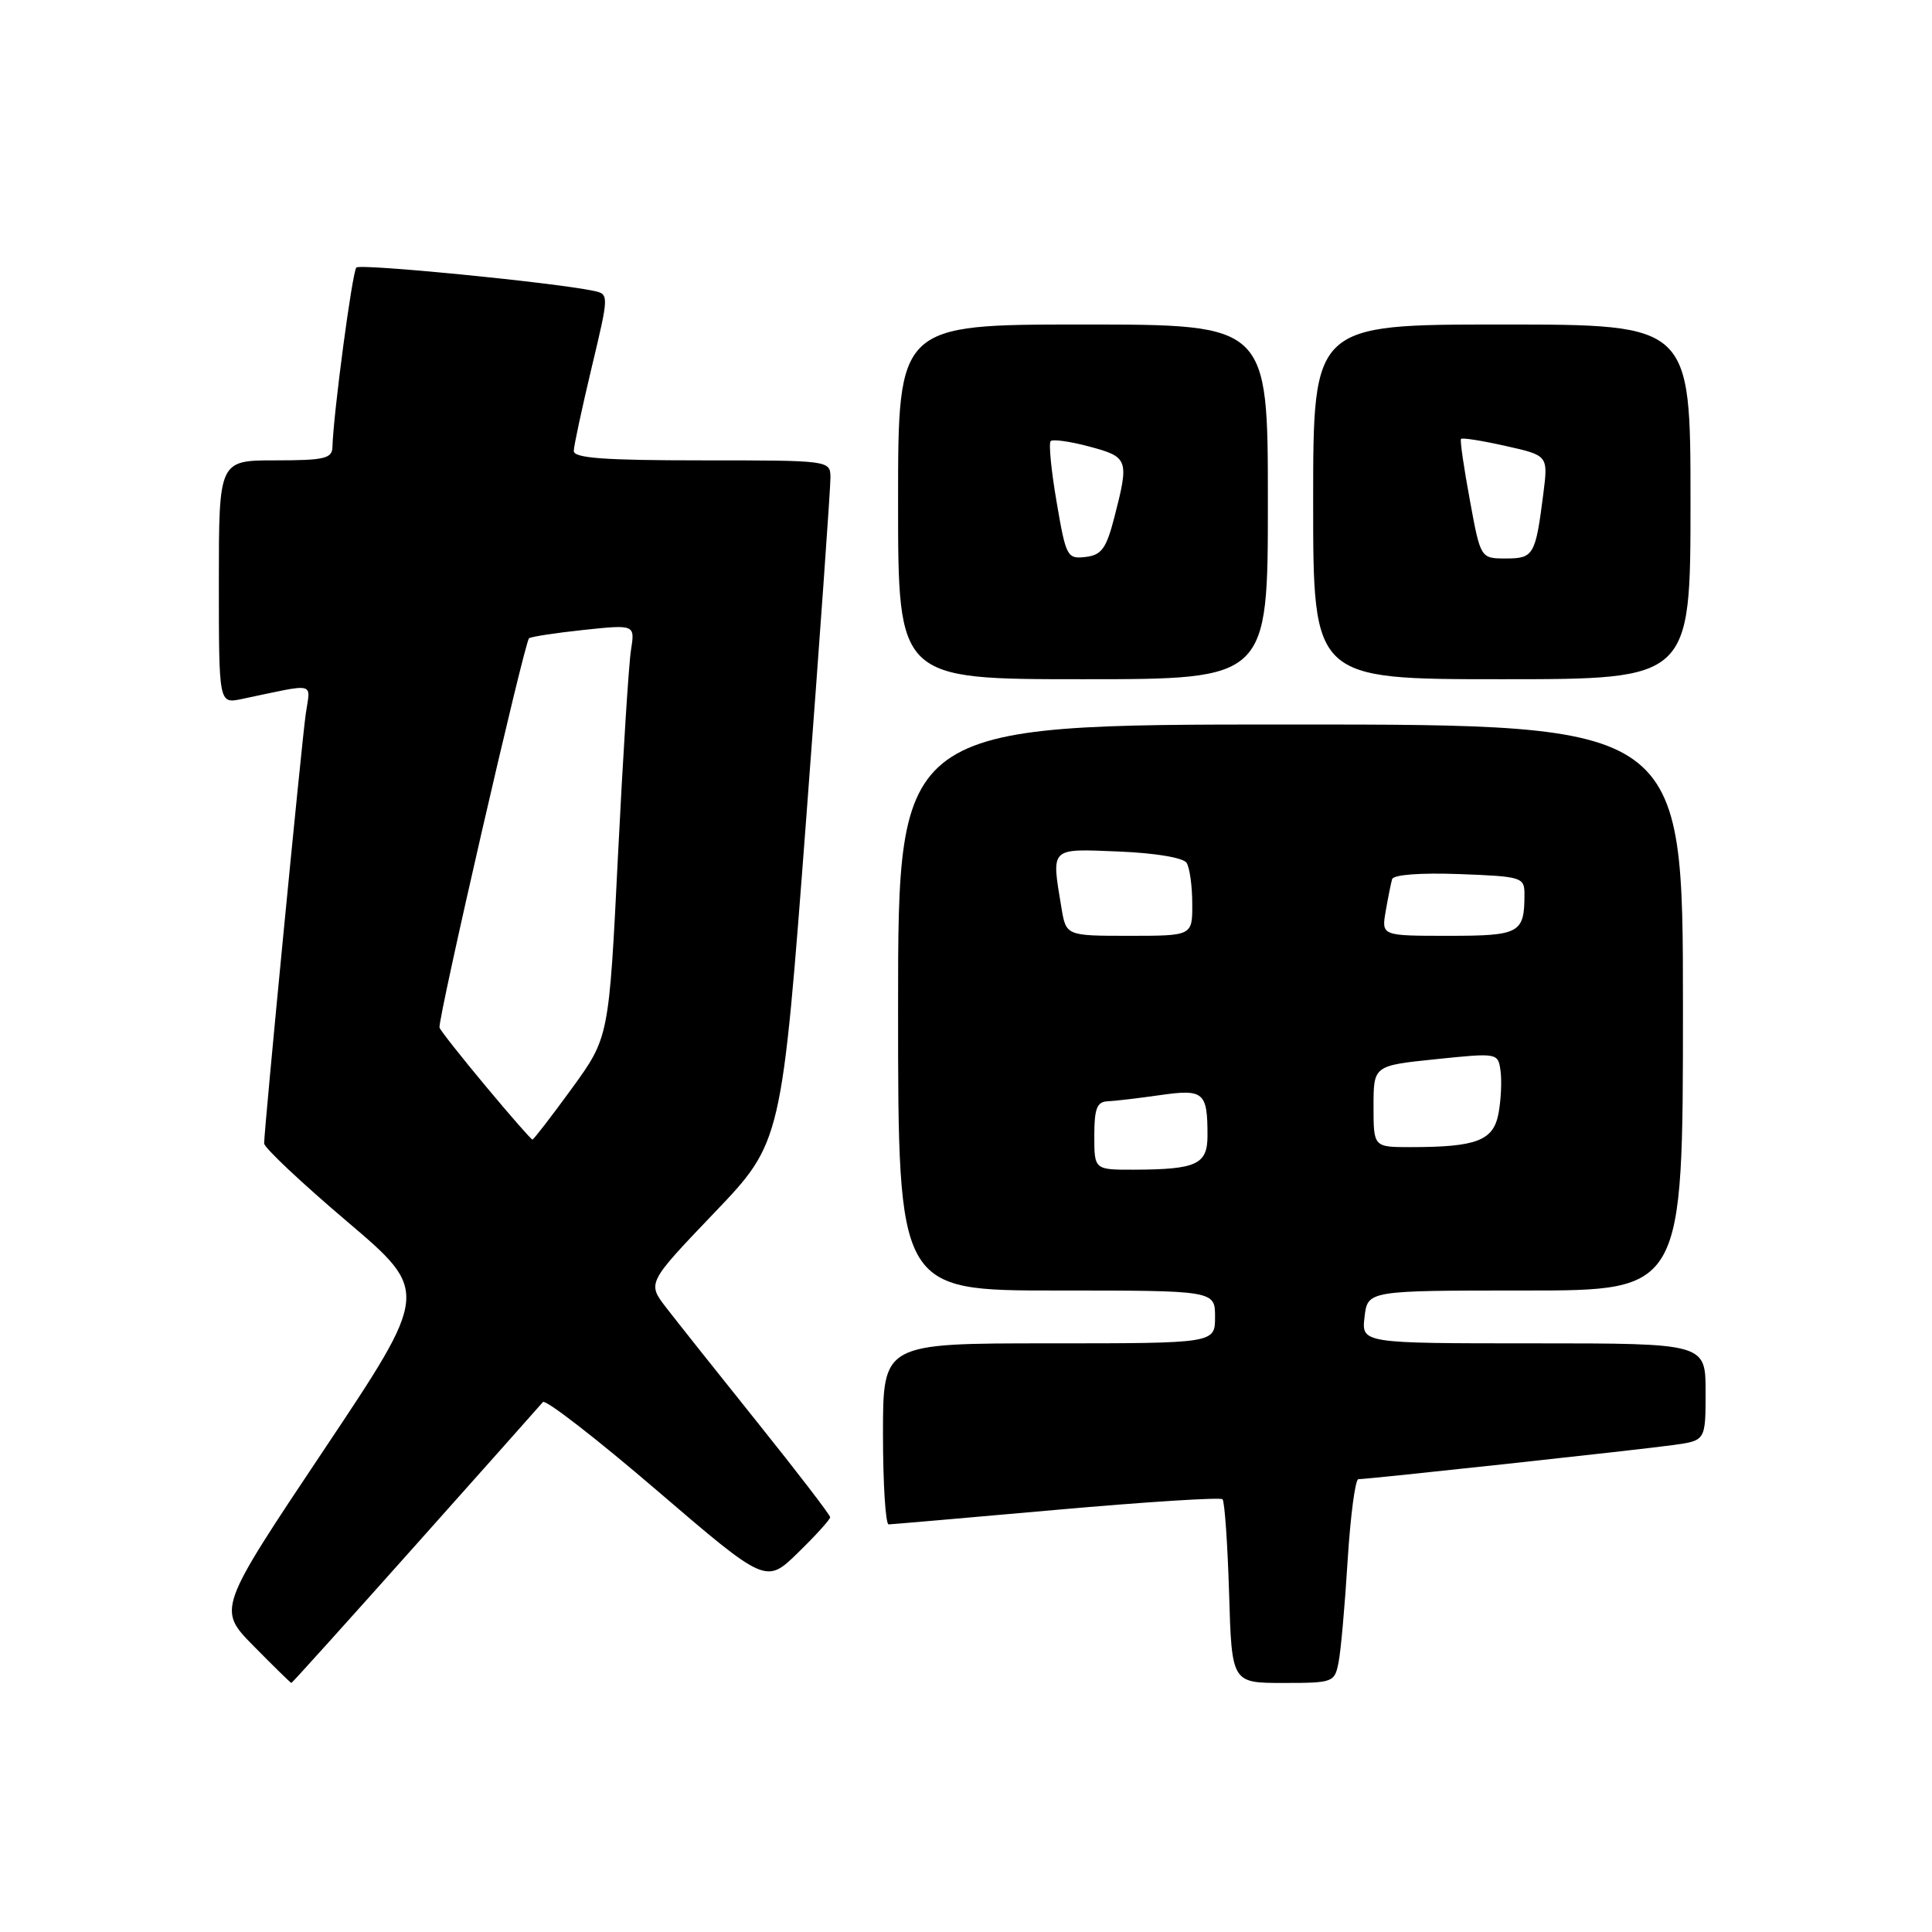 <?xml version="1.0" encoding="UTF-8" standalone="no"?>
<!DOCTYPE svg PUBLIC "-//W3C//DTD SVG 1.1//EN" "http://www.w3.org/Graphics/SVG/1.1/DTD/svg11.dtd" >
<svg xmlns="http://www.w3.org/2000/svg" xmlns:xlink="http://www.w3.org/1999/xlink" version="1.1" viewBox="0 0 256 256">
 <g >
 <path fill="currentColor"
d=" M 55.06 204.75 C 64.01 194.71 71.61 186.18 71.94 185.78 C 72.27 185.38 79.06 190.64 87.02 197.47 C 101.50 209.88 101.50 209.88 105.75 205.73 C 108.09 203.45 110.00 201.34 110.00 201.04 C 110.00 200.74 105.67 195.10 100.38 188.50 C 95.09 181.90 89.64 175.04 88.26 173.25 C 85.76 170.00 85.76 170.00 94.67 160.68 C 103.58 151.36 103.58 151.36 106.83 108.43 C 108.61 84.82 110.06 64.49 110.04 63.25 C 110.00 61.01 109.95 61.00 93.00 61.00 C 80.05 61.00 76.01 60.70 76.03 59.75 C 76.04 59.06 77.11 54.11 78.39 48.73 C 80.72 38.97 80.72 38.97 78.61 38.53 C 73.20 37.41 47.76 34.91 47.22 35.45 C 46.68 35.99 44.17 54.81 44.05 59.25 C 44.01 60.76 42.96 61.00 36.50 61.00 C 29.00 61.00 29.00 61.00 29.00 77.13 C 29.00 93.25 29.00 93.25 32.00 92.63 C 42.13 90.51 41.13 90.28 40.51 94.62 C 39.95 98.55 35.00 149.65 35.00 151.51 C 35.00 152.07 39.93 156.71 45.96 161.83 C 56.93 171.15 56.93 171.15 42.87 192.19 C 28.81 213.24 28.81 213.24 33.62 218.12 C 36.26 220.80 38.51 223.00 38.61 223.00 C 38.71 223.00 46.11 214.79 55.06 204.75 Z  M 177.37 220.25 C 177.67 218.74 178.21 212.66 178.57 206.75 C 178.94 200.84 179.58 196.00 179.99 196.00 C 181.27 196.00 217.26 192.10 221.75 191.47 C 226.00 190.88 226.00 190.88 226.00 184.44 C 226.00 178.00 226.00 178.00 203.20 178.00 C 180.40 178.00 180.40 178.00 180.81 174.50 C 181.22 171.00 181.22 171.00 202.11 171.00 C 223.00 171.00 223.00 171.00 223.00 133.50 C 223.00 96.00 223.00 96.00 171.00 96.00 C 119.00 96.00 119.00 96.00 119.00 133.50 C 119.00 171.00 119.00 171.00 140.00 171.00 C 161.00 171.00 161.00 171.00 161.00 174.50 C 161.00 178.00 161.00 178.00 139.00 178.00 C 117.00 178.00 117.00 178.00 117.00 190.00 C 117.00 196.60 117.34 201.99 117.75 201.99 C 118.16 201.98 128.17 201.11 139.99 200.06 C 151.81 199.01 161.71 198.38 161.99 198.66 C 162.27 198.94 162.66 204.53 162.86 211.08 C 163.21 223.00 163.21 223.00 170.03 223.00 C 176.66 223.00 176.85 222.93 177.37 220.25 Z  M 168.00 66.50 C 168.00 43.00 168.00 43.00 143.50 43.00 C 119.00 43.00 119.00 43.00 119.00 66.50 C 119.00 90.00 119.00 90.00 143.50 90.00 C 168.00 90.00 168.00 90.00 168.00 66.50 Z  M 224.00 66.50 C 224.00 43.00 224.00 43.00 199.00 43.00 C 174.00 43.00 174.00 43.00 174.00 66.50 C 174.00 90.00 174.00 90.00 199.00 90.00 C 224.00 90.00 224.00 90.00 224.00 66.50 Z  M 64.38 143.95 C 61.15 140.08 58.38 136.57 58.24 136.17 C 57.94 135.33 69.47 85.18 70.10 84.58 C 70.32 84.37 73.57 83.87 77.32 83.47 C 84.14 82.75 84.14 82.75 83.61 86.13 C 83.31 87.98 82.54 100.29 81.88 113.48 C 80.69 137.45 80.69 137.45 75.77 144.23 C 73.06 147.95 70.71 151.00 70.55 151.00 C 70.39 151.00 67.61 147.83 64.38 143.95 Z  M 145.00 150.50 C 145.00 146.91 145.35 145.99 146.75 145.93 C 147.71 145.89 150.85 145.52 153.71 145.11 C 159.51 144.28 160.00 144.70 160.00 150.47 C 160.00 154.30 158.56 154.96 150.25 154.99 C 145.00 155.00 145.00 155.00 145.00 150.50 Z  M 182.00 146.60 C 182.00 141.20 182.00 141.20 190.25 140.35 C 198.48 139.50 198.50 139.51 198.83 141.91 C 199.01 143.23 198.89 145.77 198.56 147.54 C 197.88 151.15 195.66 152.00 186.88 152.00 C 182.00 152.00 182.00 152.00 182.00 146.60 Z  M 140.64 120.25 C 139.31 112.19 139.04 112.46 148.24 112.83 C 153.08 113.03 156.79 113.65 157.23 114.33 C 157.64 114.98 157.98 117.41 157.98 119.75 C 158.00 124.00 158.00 124.00 149.63 124.00 C 141.26 124.00 141.26 124.00 140.64 120.25 Z  M 183.61 120.75 C 183.92 118.96 184.30 117.05 184.46 116.50 C 184.63 115.90 188.19 115.63 193.37 115.82 C 201.66 116.13 202.00 116.24 202.00 118.49 C 202.00 123.67 201.39 124.00 191.92 124.00 C 183.05 124.00 183.05 124.00 183.61 120.75 Z  M 140.01 66.53 C 139.29 62.36 138.94 58.73 139.22 58.45 C 139.50 58.17 141.82 58.49 144.37 59.18 C 149.51 60.55 149.63 60.89 147.67 68.50 C 146.59 72.69 145.97 73.55 143.84 73.80 C 141.41 74.09 141.24 73.77 140.01 66.53 Z  M 194.76 66.25 C 193.97 61.99 193.44 58.35 193.59 58.16 C 193.73 57.97 196.39 58.39 199.49 59.09 C 205.14 60.35 205.14 60.35 204.50 65.42 C 203.46 73.59 203.22 74.00 199.52 74.00 C 196.18 74.00 196.18 74.00 194.76 66.25 Z "/>
</g>
</svg>